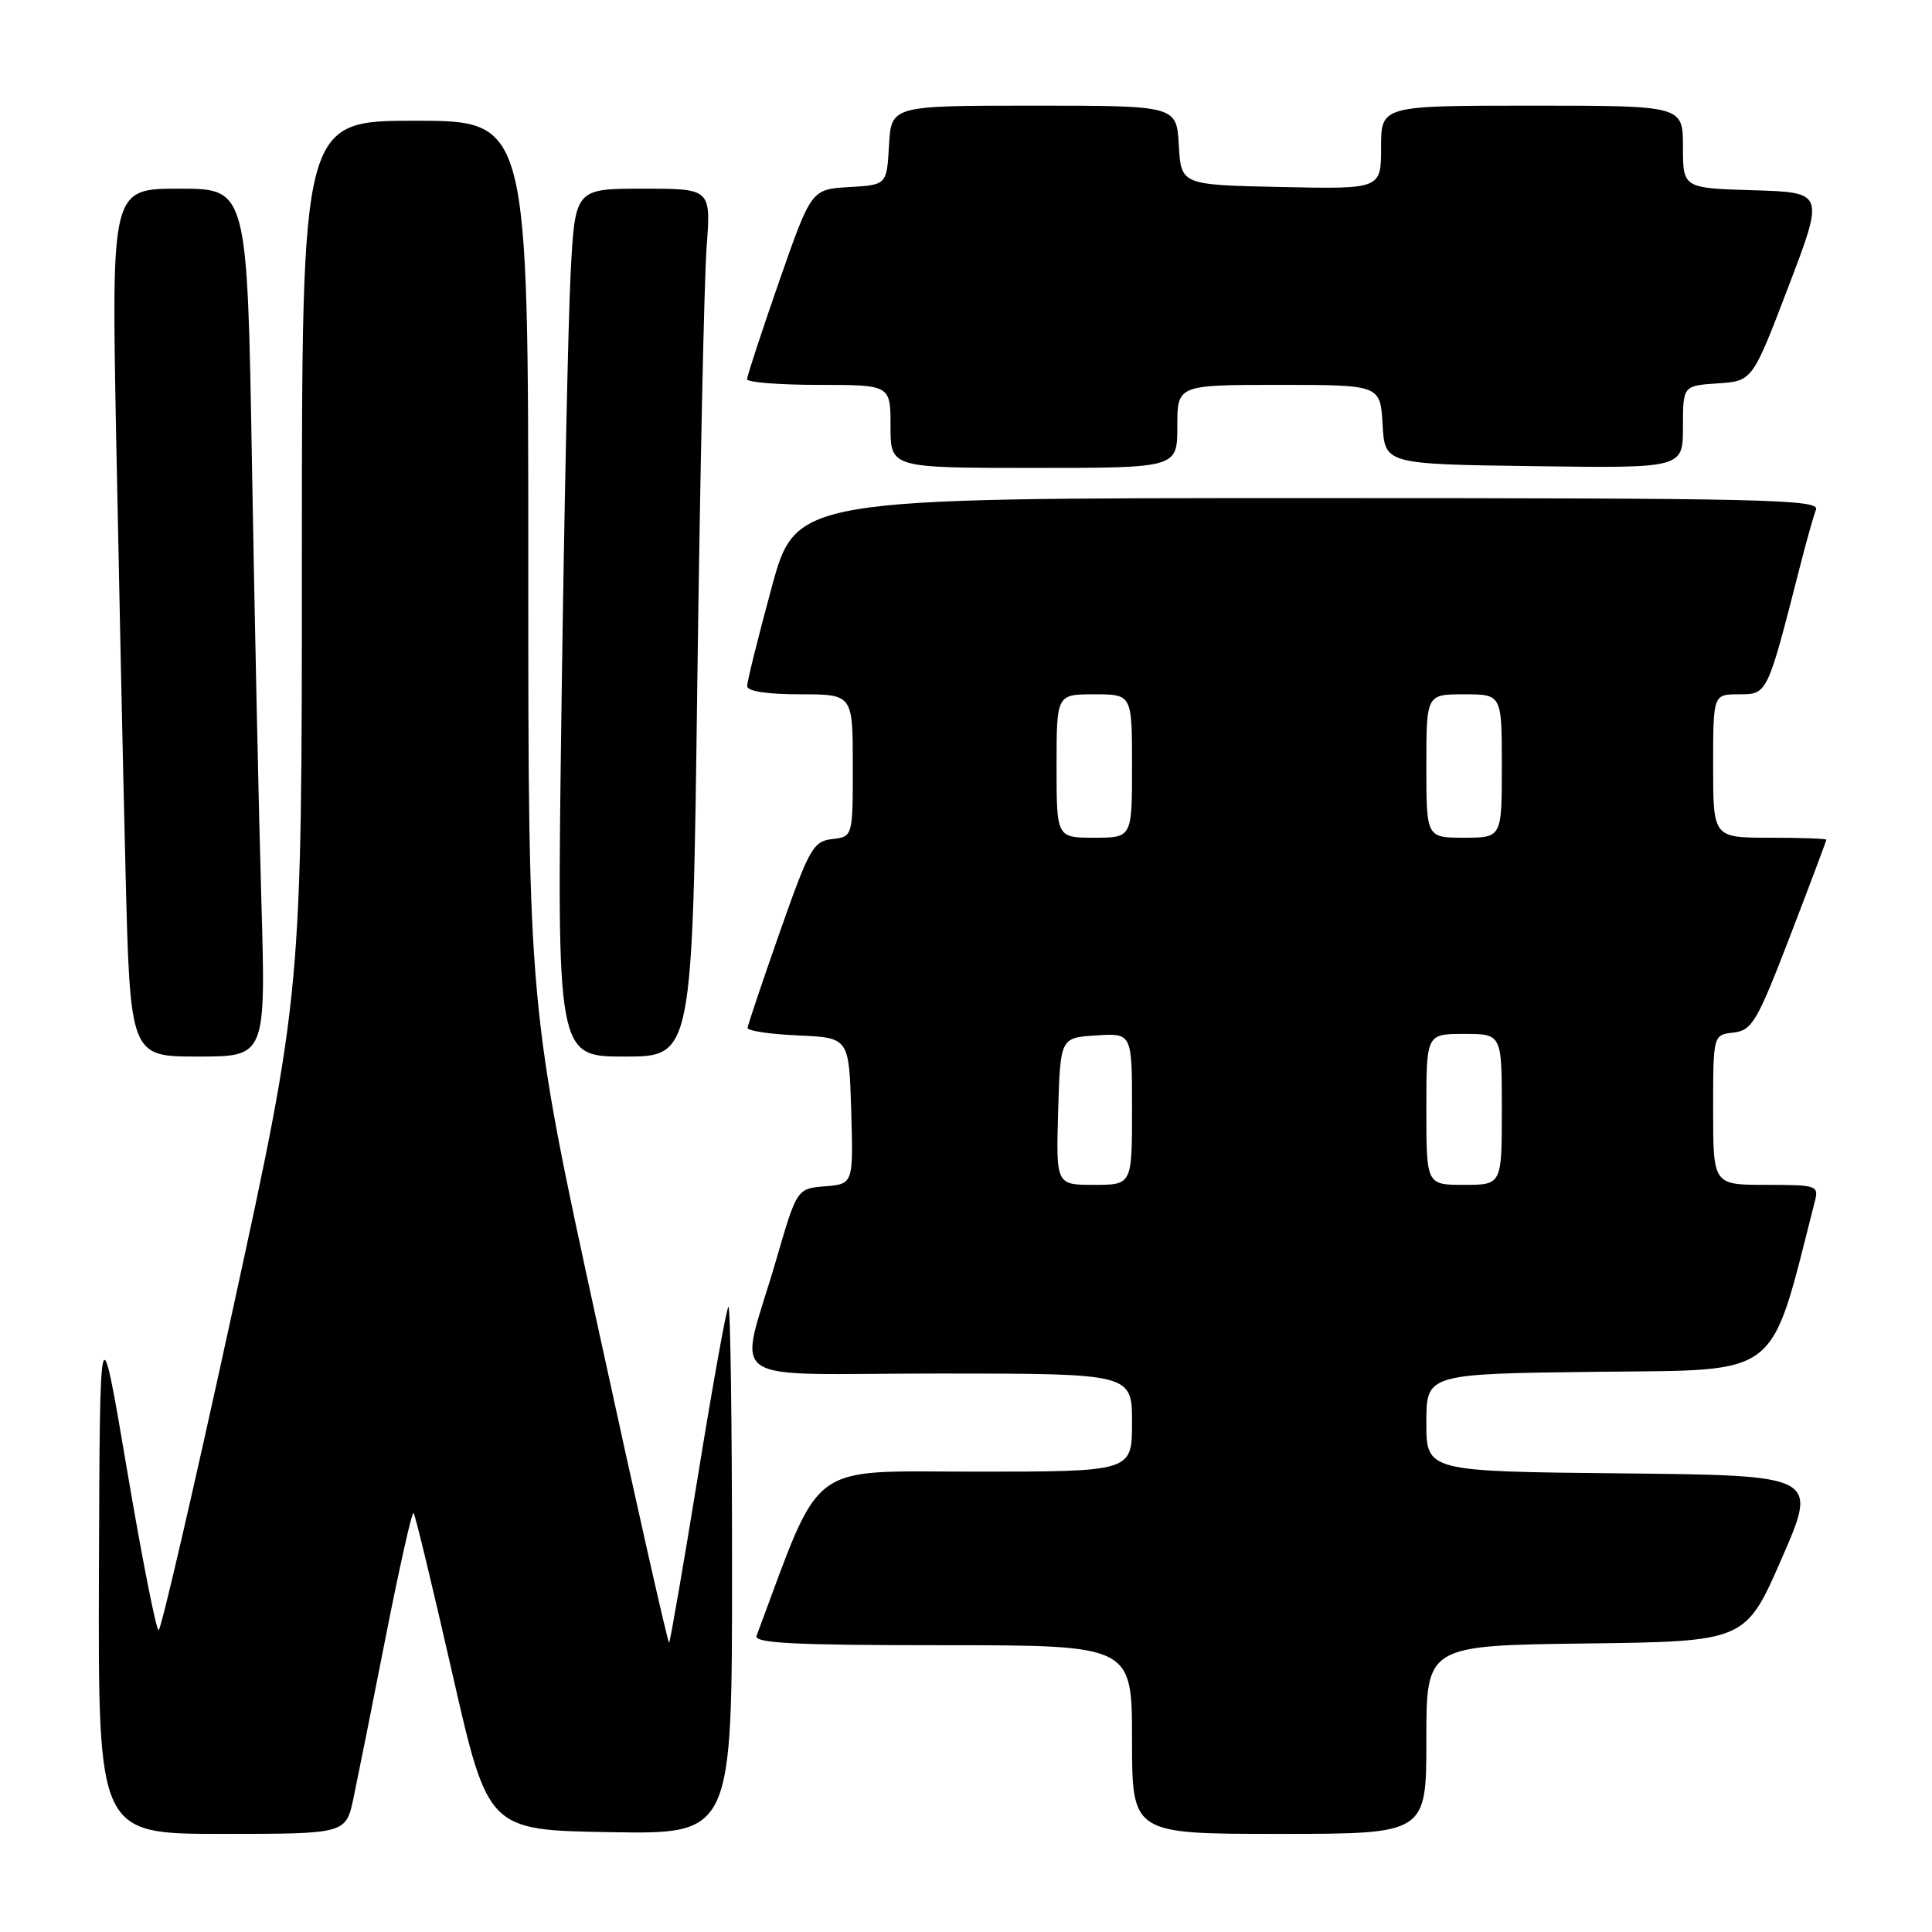 <?xml version="1.0" encoding="UTF-8" standalone="no"?>
<!DOCTYPE svg PUBLIC "-//W3C//DTD SVG 1.1//EN" "http://www.w3.org/Graphics/SVG/1.1/DTD/svg11.dtd" >
<svg xmlns="http://www.w3.org/2000/svg" xmlns:xlink="http://www.w3.org/1999/xlink" version="1.1" viewBox="0 0 256 256">
 <g >
 <path fill="currentColor"
d=" M 46.84 238.25 C 47.39 235.64 49.33 225.98 51.13 216.79 C 52.94 207.61 54.59 200.26 54.80 200.47 C 55.01 200.68 57.31 210.22 59.92 221.67 C 64.66 242.50 64.66 242.50 80.83 242.77 C 97.00 243.05 97.00 243.05 97.00 207.86 C 97.00 188.50 96.78 172.88 96.52 173.15 C 96.25 173.41 94.44 183.48 92.49 195.51 C 90.53 207.55 88.81 217.52 88.66 217.67 C 88.51 217.82 84.25 198.93 79.20 175.70 C 70.00 133.46 70.00 133.46 70.00 74.73 C 70.00 16.00 70.00 16.00 55.00 16.00 C 40.00 16.00 40.00 16.00 40.00 73.75 C 40.00 131.50 40.00 131.50 30.80 173.75 C 25.74 196.99 21.34 216.00 21.02 216.00 C 20.69 216.00 18.81 206.44 16.83 194.75 C 13.23 173.50 13.23 173.50 13.11 208.25 C 13.00 243.00 13.00 243.00 29.42 243.00 C 45.83 243.00 45.83 243.00 46.84 238.25 Z  M 189.00 230.52 C 189.00 218.04 189.00 218.04 210.14 217.77 C 231.29 217.50 231.29 217.50 236.09 206.50 C 240.89 195.50 240.89 195.50 214.95 195.23 C 189.00 194.97 189.00 194.97 189.00 188.50 C 189.00 182.04 189.00 182.04 211.67 181.77 C 236.30 181.48 234.40 182.96 240.46 159.25 C 241.02 157.08 240.80 157.00 234.02 157.00 C 227.00 157.00 227.00 157.00 227.00 147.07 C 227.00 137.13 227.00 137.13 229.70 136.82 C 232.16 136.53 232.82 135.41 237.20 124.02 C 239.84 117.15 242.00 111.41 242.00 111.27 C 242.00 111.12 238.62 111.00 234.50 111.00 C 227.00 111.00 227.00 111.00 227.00 101.50 C 227.00 92.00 227.00 92.00 230.43 92.00 C 234.20 92.00 234.16 92.07 238.45 75.28 C 239.32 71.86 240.30 68.37 240.63 67.53 C 241.15 66.17 233.89 66.00 173.34 66.00 C 105.46 66.00 105.46 66.00 102.23 77.91 C 100.45 84.46 99.00 90.31 99.00 90.91 C 99.00 91.59 101.62 92.00 106.00 92.00 C 113.00 92.00 113.00 92.00 113.00 101.43 C 113.00 110.87 113.00 110.87 110.27 111.18 C 107.75 111.48 107.23 112.41 103.33 123.50 C 101.01 130.10 99.09 135.82 99.06 136.20 C 99.03 136.59 102.04 137.04 105.75 137.20 C 112.50 137.50 112.50 137.50 112.79 147.19 C 113.07 156.88 113.07 156.88 109.33 157.19 C 105.59 157.50 105.59 157.50 102.83 167.00 C 97.89 184.00 95.01 182.00 124.42 182.00 C 150.00 182.00 150.00 182.00 150.00 188.50 C 150.00 195.00 150.00 195.00 129.25 195.00 C 106.65 195.00 109.04 193.21 100.25 216.75 C 99.89 217.73 105.23 218.00 124.89 218.00 C 150.00 218.00 150.00 218.00 150.00 230.50 C 150.00 243.00 150.00 243.00 169.50 243.00 C 189.00 243.00 189.00 243.00 189.00 230.52 Z  M 34.63 119.25 C 34.29 107.84 33.74 81.96 33.39 61.75 C 32.77 25.00 32.77 25.00 23.77 25.00 C 14.77 25.00 14.77 25.00 15.39 57.75 C 15.74 75.76 16.29 101.64 16.63 115.25 C 17.24 140.00 17.24 140.00 26.23 140.00 C 35.23 140.00 35.23 140.00 34.63 119.25 Z  M 92.40 90.25 C 92.76 62.89 93.31 37.01 93.63 32.75 C 94.21 25.00 94.21 25.00 85.20 25.00 C 76.20 25.00 76.20 25.00 75.61 36.25 C 75.29 42.44 74.74 68.31 74.40 93.75 C 73.77 140.00 73.77 140.00 82.77 140.00 C 91.76 140.00 91.76 140.00 92.40 90.25 Z  M 156.00 56.50 C 156.00 51.00 156.00 51.00 169.45 51.00 C 182.90 51.00 182.90 51.00 183.20 56.25 C 183.50 61.50 183.50 61.50 203.25 61.77 C 223.00 62.04 223.00 62.04 223.00 56.58 C 223.00 51.11 223.00 51.11 227.60 50.80 C 232.20 50.50 232.20 50.50 236.97 38.00 C 241.74 25.50 241.74 25.50 232.37 25.21 C 223.00 24.93 223.00 24.93 223.00 19.46 C 223.00 14.00 223.00 14.00 203.00 14.00 C 183.00 14.00 183.00 14.00 183.00 19.53 C 183.00 25.06 183.00 25.06 169.75 24.78 C 156.50 24.50 156.50 24.50 156.20 19.25 C 155.90 14.00 155.90 14.00 137.00 14.00 C 118.10 14.00 118.10 14.00 117.80 19.25 C 117.50 24.50 117.50 24.50 112.50 24.79 C 107.50 25.09 107.50 25.09 103.24 37.29 C 100.90 44.01 98.99 49.84 98.99 50.25 C 99.00 50.66 103.28 51.00 108.50 51.00 C 118.00 51.00 118.00 51.00 118.00 56.50 C 118.00 62.00 118.00 62.00 137.00 62.00 C 156.00 62.00 156.00 62.00 156.00 56.50 Z  M 140.21 147.25 C 140.50 137.50 140.50 137.50 145.25 137.20 C 150.00 136.89 150.00 136.89 150.00 146.95 C 150.00 157.00 150.00 157.00 144.96 157.00 C 139.93 157.00 139.93 157.00 140.21 147.25 Z  M 189.00 147.00 C 189.00 137.00 189.00 137.00 194.00 137.00 C 199.00 137.00 199.00 137.00 199.00 147.00 C 199.00 157.00 199.00 157.00 194.00 157.00 C 189.00 157.00 189.00 157.00 189.00 147.00 Z  M 140.00 101.50 C 140.00 92.00 140.00 92.00 145.00 92.00 C 150.00 92.00 150.00 92.00 150.00 101.50 C 150.00 111.00 150.00 111.00 145.00 111.00 C 140.00 111.00 140.00 111.00 140.00 101.50 Z  M 189.00 101.50 C 189.00 92.00 189.00 92.00 194.00 92.00 C 199.00 92.00 199.00 92.00 199.00 101.50 C 199.00 111.00 199.00 111.00 194.00 111.00 C 189.00 111.00 189.00 111.00 189.00 101.50 Z "/>
</g>
</svg>